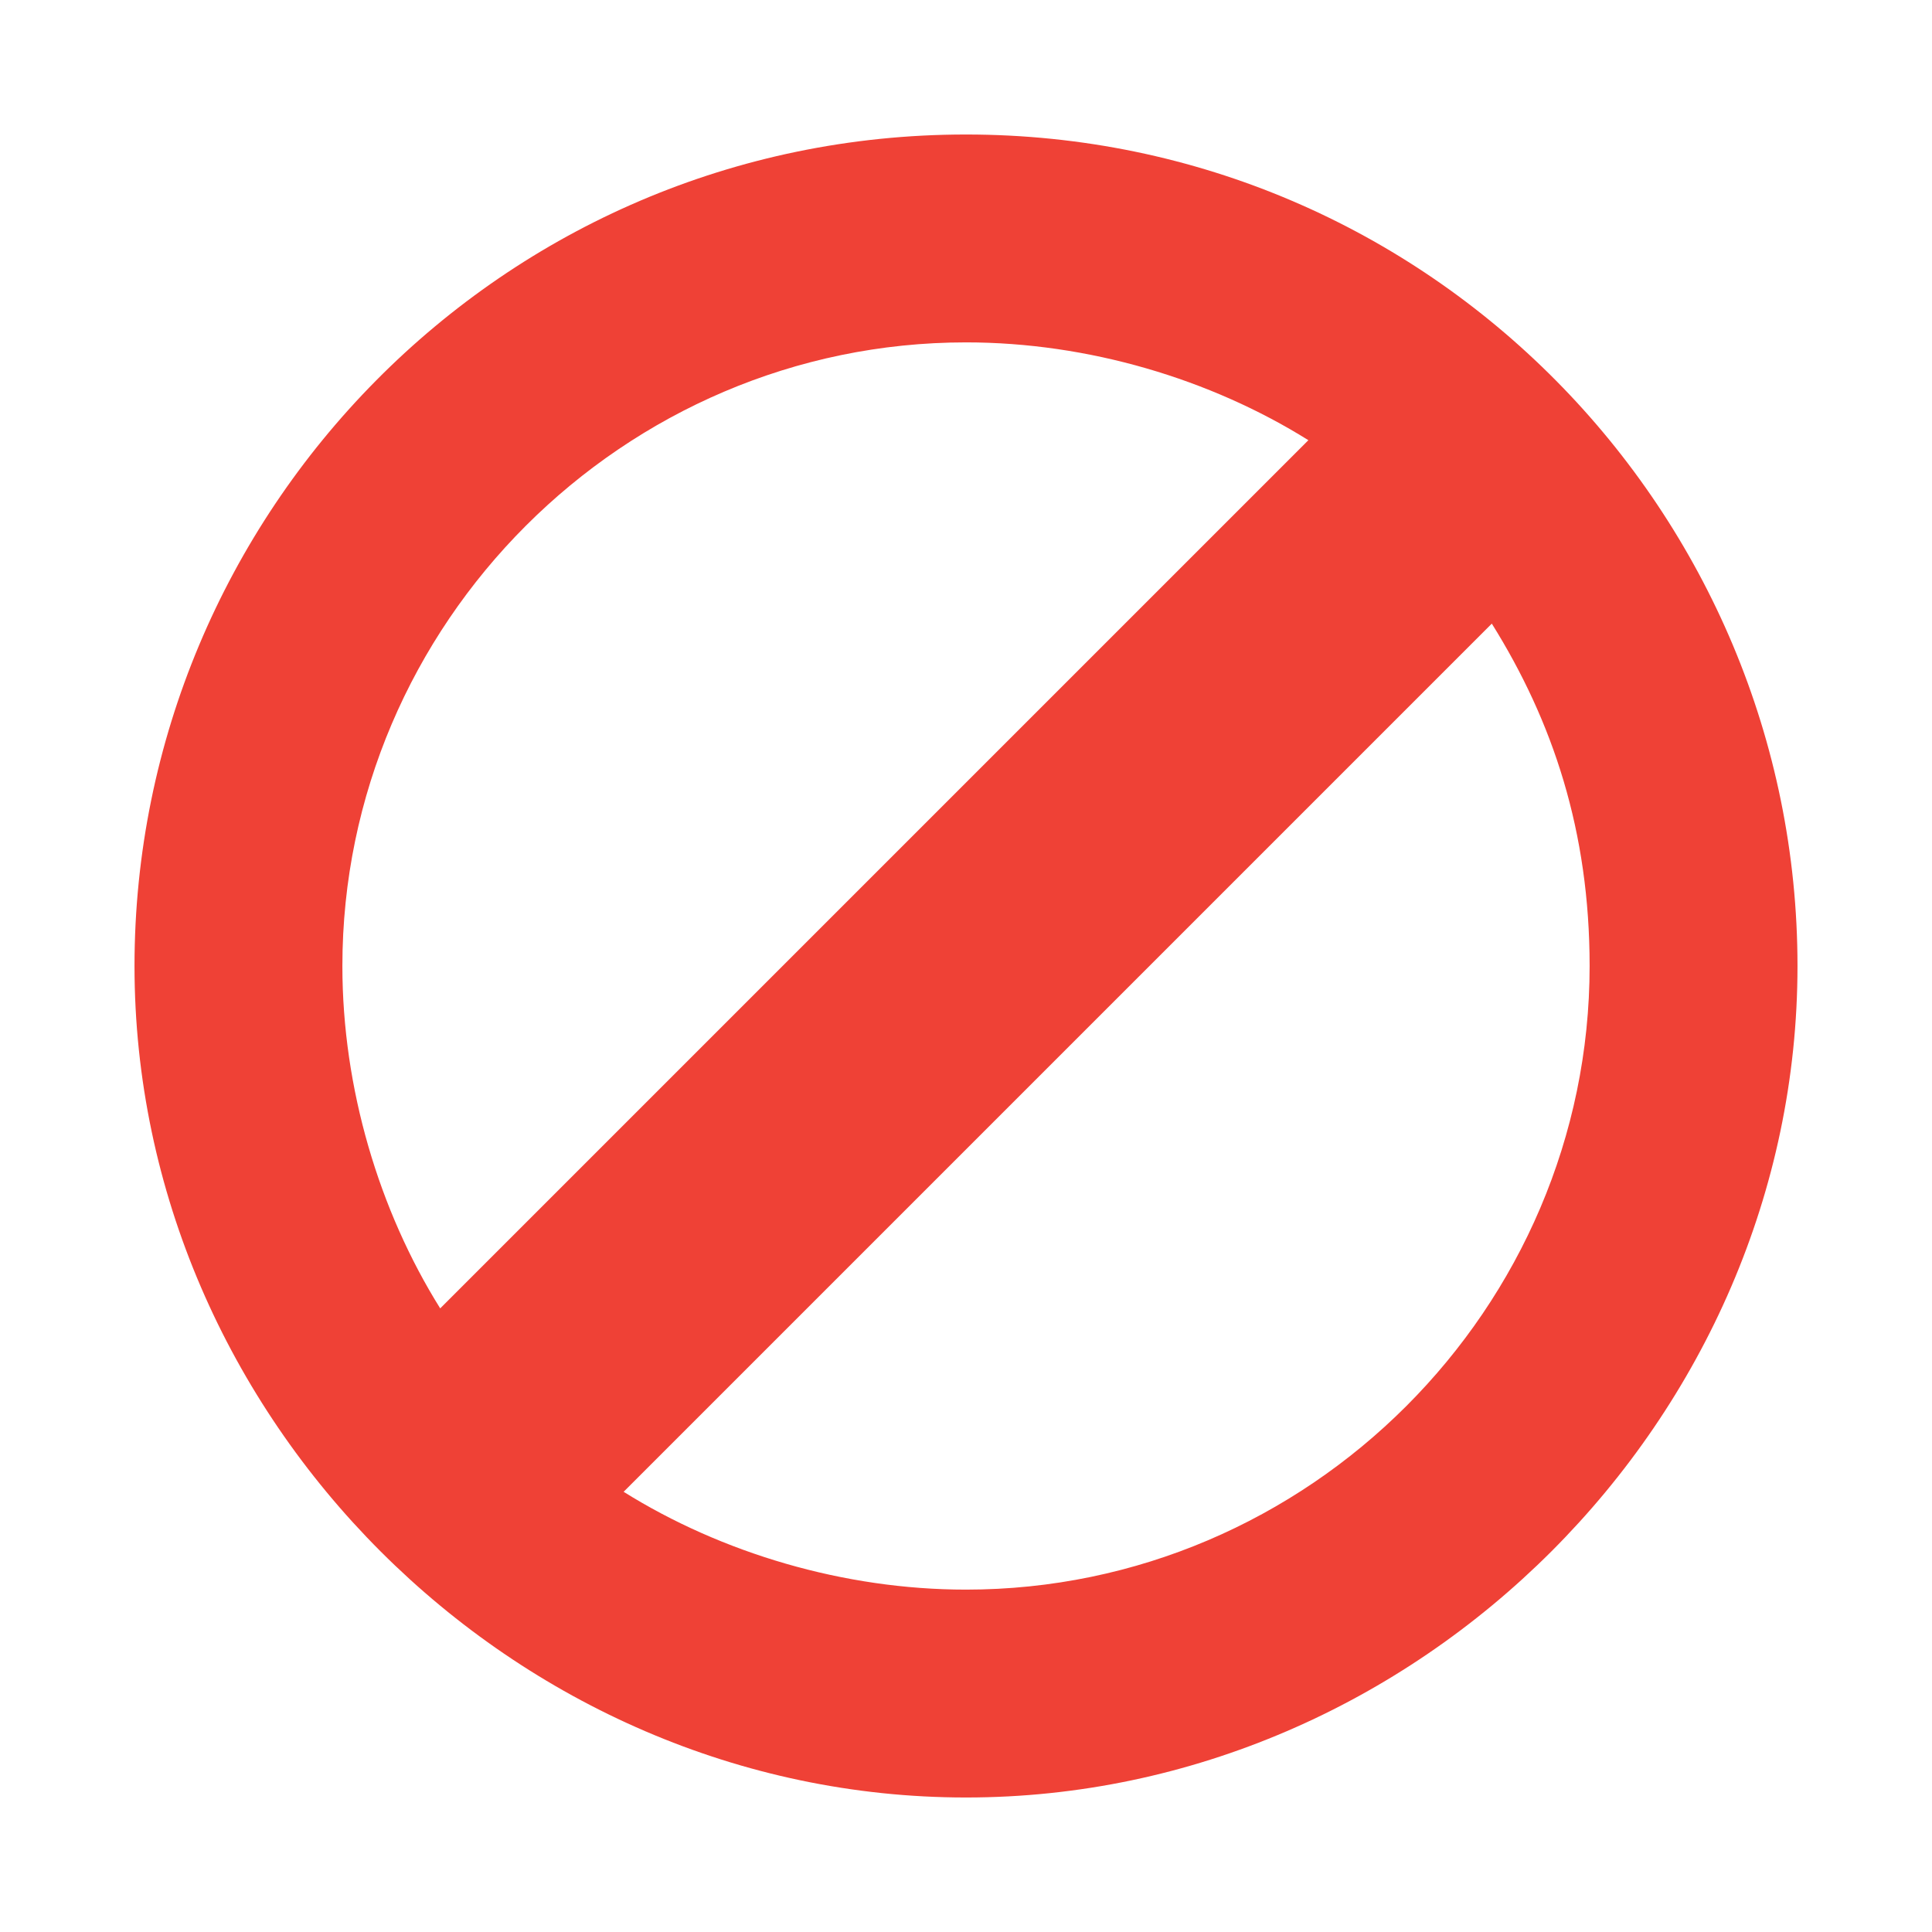 <?xml version="1.0" encoding="utf-8"?>
<!-- Generator: Adobe Illustrator 19.2.1, SVG Export Plug-In . SVG Version: 6.00 Build 0)  -->
<svg version="1.1" id="Layer_1" xmlns="http://www.w3.org/2000/svg" xmlns:xlink="http://www.w3.org/1999/xlink" x="0px" y="0px"
	 viewBox="0 0 15.8 15.8" style="enable-background:new 0 0 15.8 15.8;" xml:space="preserve">
<style type="text/css">
	.st0{fill:#EF4136;}
</style>
<path class="st0" d="M7.9,1.1c-3.8,0-6.8,3.1-6.8,6.8s3.1,6.8,6.8,6.8s6.8-3.1,6.8-6.8S11.7,1.1,7.9,1.1z M2.8,7.9
	c0-2.8,2.3-5.1,5.1-5.1c1,0,2,0.3,2.8,0.8l-7.1,7.1C3.1,9.9,2.8,8.9,2.8,7.9z M7.9,13c-1,0-2-0.3-2.8-0.8l7.1-7.1
	C12.7,5.9,13,6.8,13,7.9C13,10.7,10.7,13,7.9,13z"/>
</svg>
